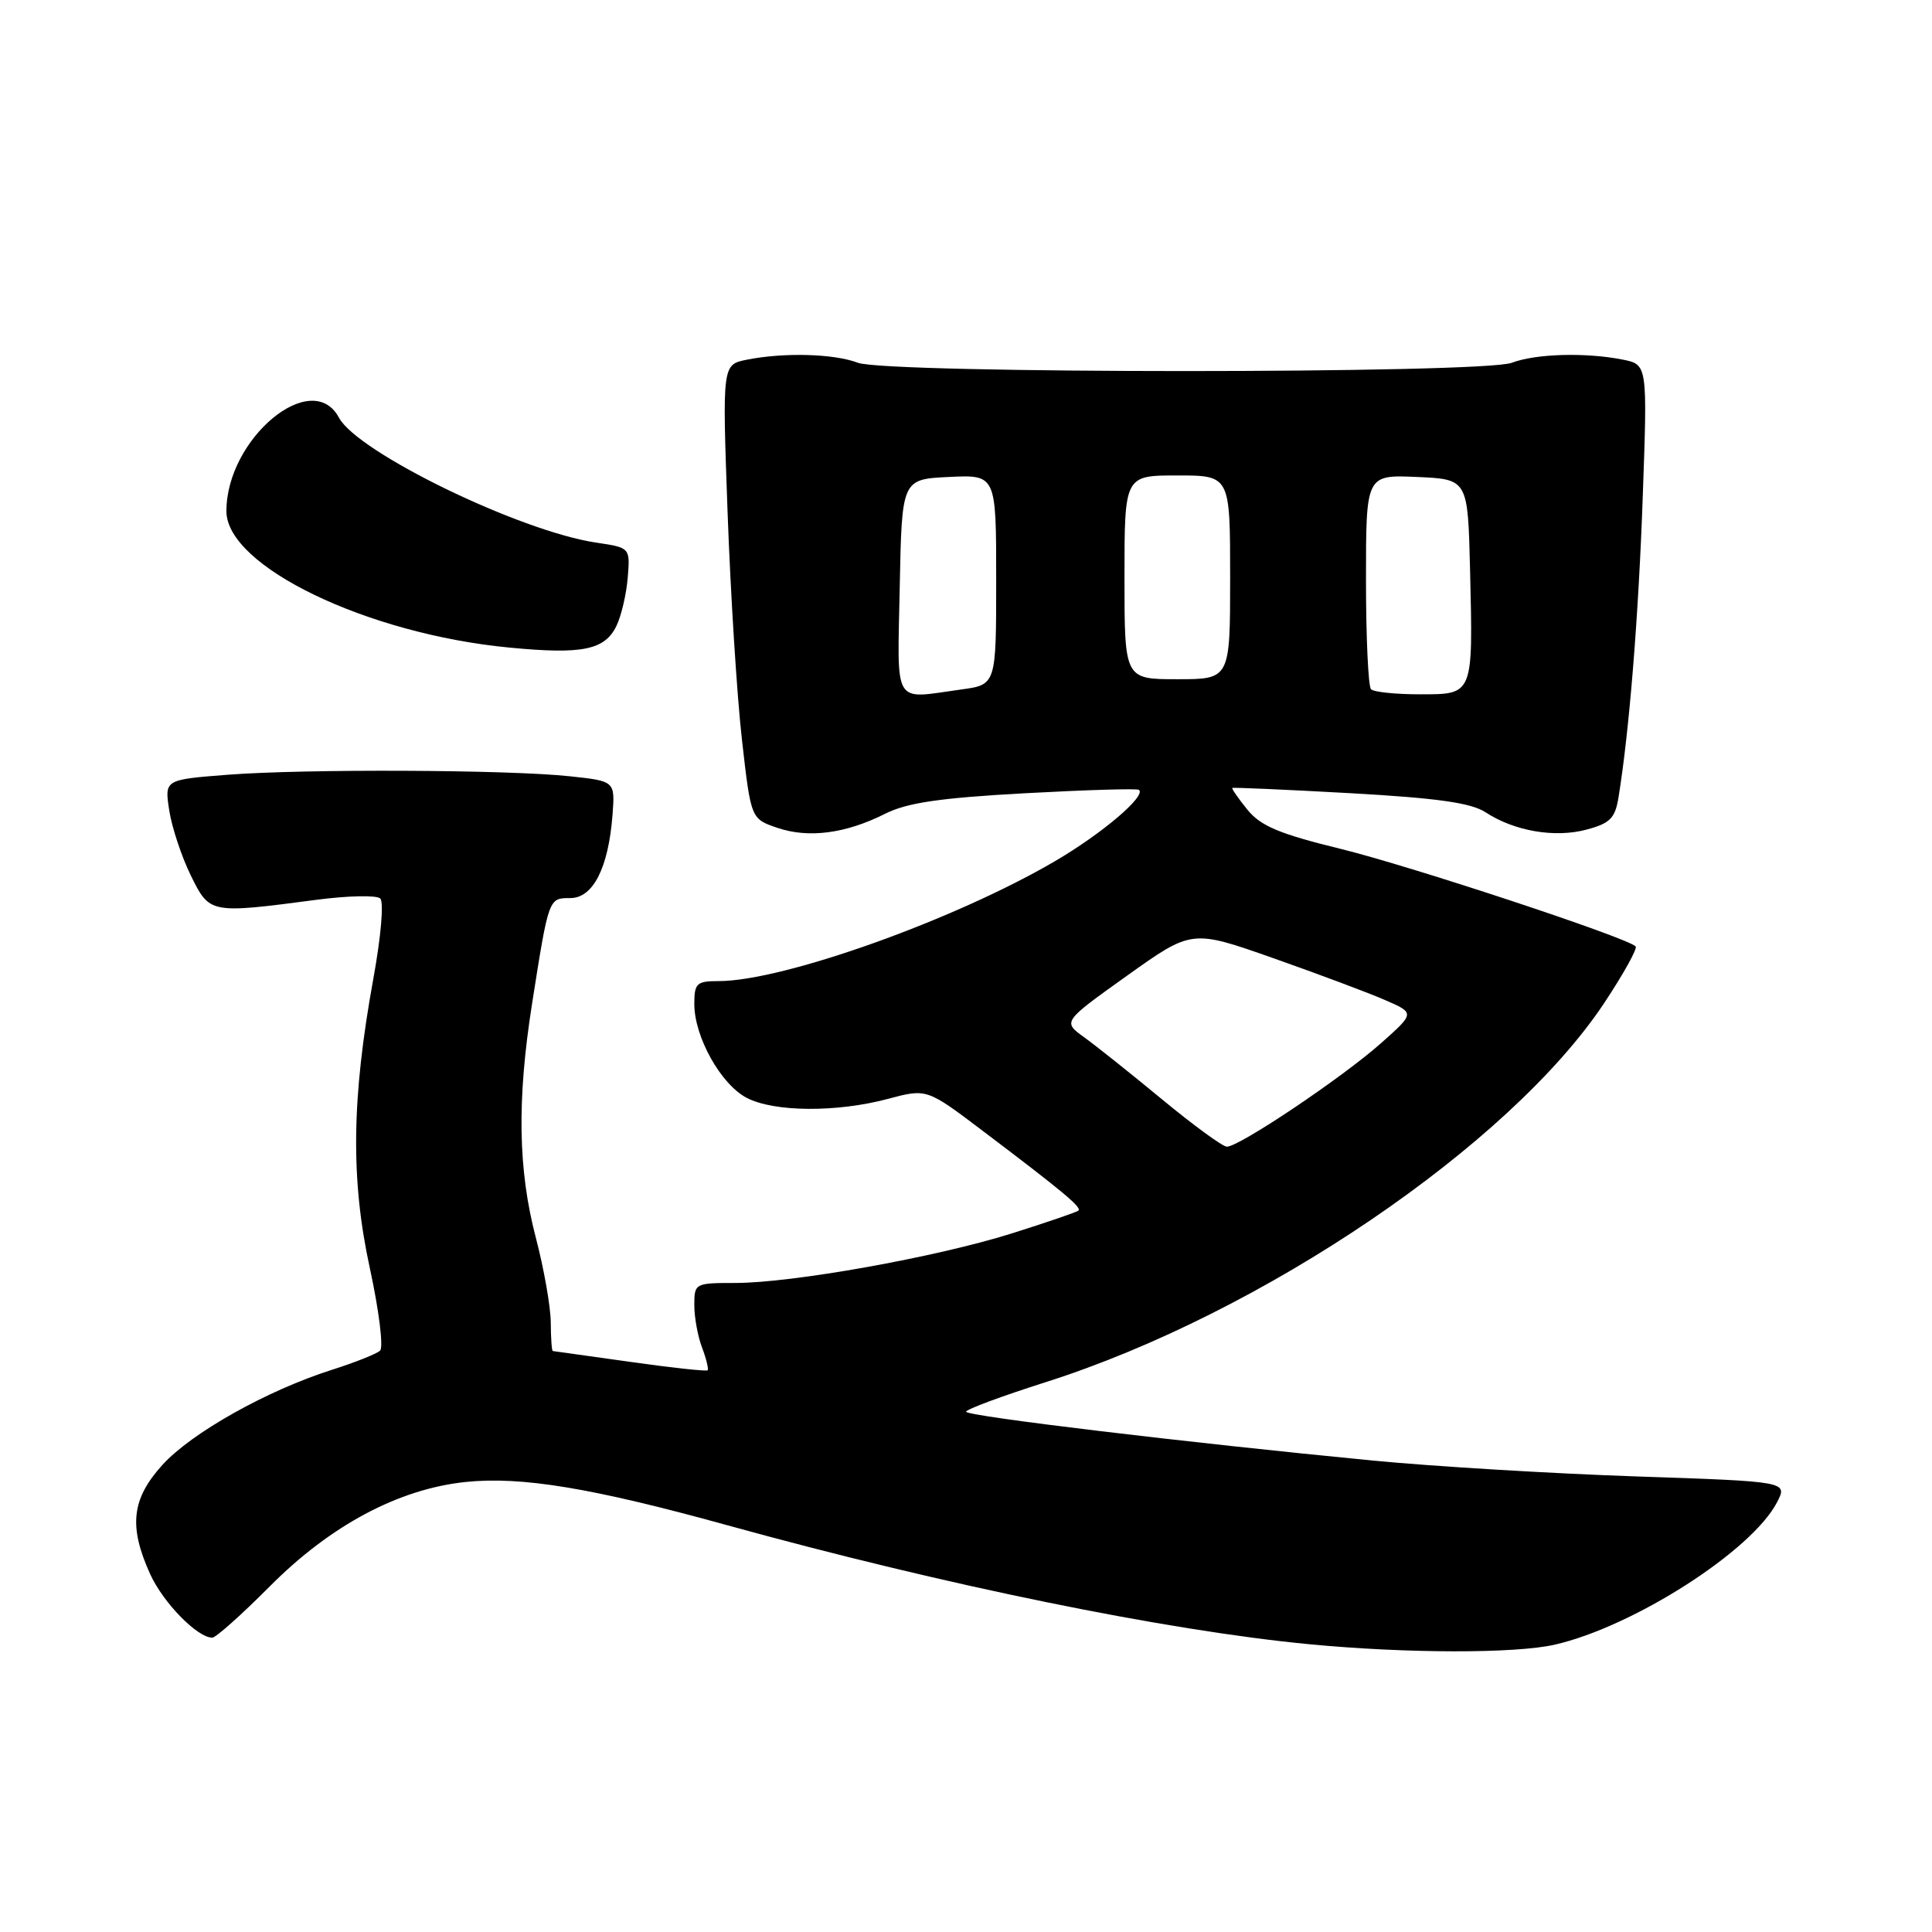 <?xml version="1.0" encoding="UTF-8" standalone="no"?>
<!DOCTYPE svg PUBLIC "-//W3C//DTD SVG 1.1//EN" "http://www.w3.org/Graphics/SVG/1.1/DTD/svg11.dtd" >
<svg xmlns="http://www.w3.org/2000/svg" xmlns:xlink="http://www.w3.org/1999/xlink" version="1.1" viewBox="0 0 256 256">
 <g >
 <path fill="currentColor"
d=" M 206.00 217.93 C 216.45 215.54 232.14 205.50 235.47 199.05 C 236.89 196.31 236.89 196.31 216.70 195.63 C 205.59 195.25 189.97 194.31 182.00 193.54 C 157.24 191.15 128.00 187.64 128.01 187.06 C 128.01 186.75 132.78 184.98 138.60 183.13 C 167.22 174.02 200.05 151.73 212.55 132.93 C 215.12 129.06 217.00 125.67 216.73 125.40 C 215.55 124.22 186.93 114.76 177.68 112.49 C 169.51 110.49 167.06 109.46 165.29 107.29 C 164.08 105.80 163.18 104.50 163.29 104.41 C 163.41 104.32 170.43 104.63 178.90 105.10 C 190.48 105.75 194.92 106.38 196.84 107.63 C 200.66 110.13 206.01 111.05 210.21 109.93 C 213.33 109.10 214.00 108.43 214.45 105.72 C 215.87 97.06 217.11 81.82 217.67 65.90 C 218.30 48.31 218.30 48.31 215.02 47.65 C 210.13 46.68 203.49 46.86 200.32 48.07 C 196.46 49.54 117.54 49.53 113.68 48.07 C 110.51 46.86 103.87 46.68 98.97 47.66 C 95.70 48.31 95.70 48.31 96.41 67.91 C 96.80 78.68 97.65 92.22 98.31 98.00 C 99.50 108.50 99.50 108.50 103.00 109.69 C 107.13 111.10 112.05 110.46 117.28 107.83 C 120.18 106.37 124.51 105.73 135.78 105.11 C 143.88 104.67 150.69 104.46 150.92 104.66 C 151.90 105.47 146.02 110.47 139.79 114.11 C 126.48 121.90 103.80 129.99 95.25 130.00 C 92.30 130.00 92.00 130.28 92.00 133.04 C 92.00 137.40 95.53 143.71 98.96 145.48 C 102.60 147.36 110.84 147.42 117.65 145.61 C 122.80 144.23 122.80 144.23 130.25 149.87 C 140.87 157.90 143.36 159.98 142.90 160.41 C 142.68 160.61 138.68 161.98 134.02 163.45 C 123.97 166.60 105.00 170.00 97.40 170.00 C 92.09 170.00 92.00 170.05 92.00 172.93 C 92.00 174.55 92.46 177.09 93.03 178.57 C 93.59 180.06 93.92 181.41 93.76 181.57 C 93.60 181.73 88.97 181.23 83.48 180.45 C 77.99 179.68 73.39 179.03 73.25 179.02 C 73.11 179.01 72.99 177.31 72.98 175.25 C 72.97 173.19 72.08 168.12 71.00 164.00 C 68.64 154.99 68.49 145.78 70.50 133.00 C 72.72 118.91 72.69 119.00 75.57 119.00 C 78.59 119.00 80.62 114.99 81.16 108.00 C 81.50 103.50 81.50 103.50 75.50 102.86 C 67.32 101.98 40.36 101.87 30.15 102.66 C 21.79 103.31 21.79 103.31 22.43 107.41 C 22.78 109.66 24.07 113.53 25.28 116.00 C 27.79 121.09 27.78 121.09 42.00 119.22 C 46.12 118.68 49.90 118.60 50.38 119.05 C 50.88 119.51 50.49 124.08 49.47 129.68 C 46.58 145.56 46.45 156.30 49.01 168.06 C 50.22 173.63 50.83 178.54 50.36 178.97 C 49.89 179.40 47.02 180.54 44.00 181.50 C 35.40 184.23 25.35 189.87 21.51 194.12 C 17.43 198.63 17.03 202.26 19.90 208.58 C 21.62 212.37 26.15 217.00 28.13 217.00 C 28.60 217.00 32.03 213.94 35.74 210.21 C 43.79 202.11 52.82 197.30 61.69 196.37 C 69.08 195.60 78.45 197.15 96.40 202.11 C 125.14 210.05 154.54 216.06 173.50 217.87 C 186.34 219.10 200.76 219.12 206.00 217.93 Z  M 81.68 82.94 C 82.33 81.60 83.00 78.72 83.18 76.53 C 83.50 72.57 83.50 72.57 79.00 71.90 C 68.87 70.39 47.38 59.95 44.91 55.34 C 41.35 48.68 30.00 58.10 30.00 67.73 C 30.00 75.03 48.62 84.01 67.52 85.81 C 77.17 86.74 80.13 86.13 81.68 82.94 Z  M 154.00 145.69 C 149.88 142.28 145.22 138.57 143.65 137.44 C 140.80 135.38 140.80 135.38 149.36 129.27 C 157.92 123.16 157.92 123.16 168.71 126.96 C 174.64 129.05 181.30 131.54 183.50 132.50 C 187.49 134.23 187.49 134.23 183.00 138.22 C 177.81 142.83 164.09 152.03 162.55 151.94 C 161.97 151.91 158.12 149.09 154.00 145.69 Z  M 119.22 77.75 C 119.50 63.50 119.50 63.50 125.75 63.20 C 132.00 62.90 132.00 62.90 132.00 76.82 C 132.00 90.73 132.00 90.73 127.36 91.36 C 118.20 92.62 118.91 93.82 119.22 77.75 Z  M 181.67 91.33 C 181.30 90.97 181.00 84.42 181.00 76.79 C 181.00 62.91 181.00 62.91 187.75 63.20 C 194.50 63.50 194.50 63.50 194.79 75.50 C 195.19 92.18 195.26 92.00 188.15 92.00 C 184.95 92.00 182.03 91.70 181.67 91.33 Z  M 149.00 76.50 C 149.00 63.00 149.00 63.00 156.00 63.00 C 163.00 63.00 163.00 63.00 163.00 76.50 C 163.00 90.00 163.00 90.00 156.00 90.00 C 149.00 90.00 149.00 90.00 149.00 76.50 Z "/>
</g>
</svg>
